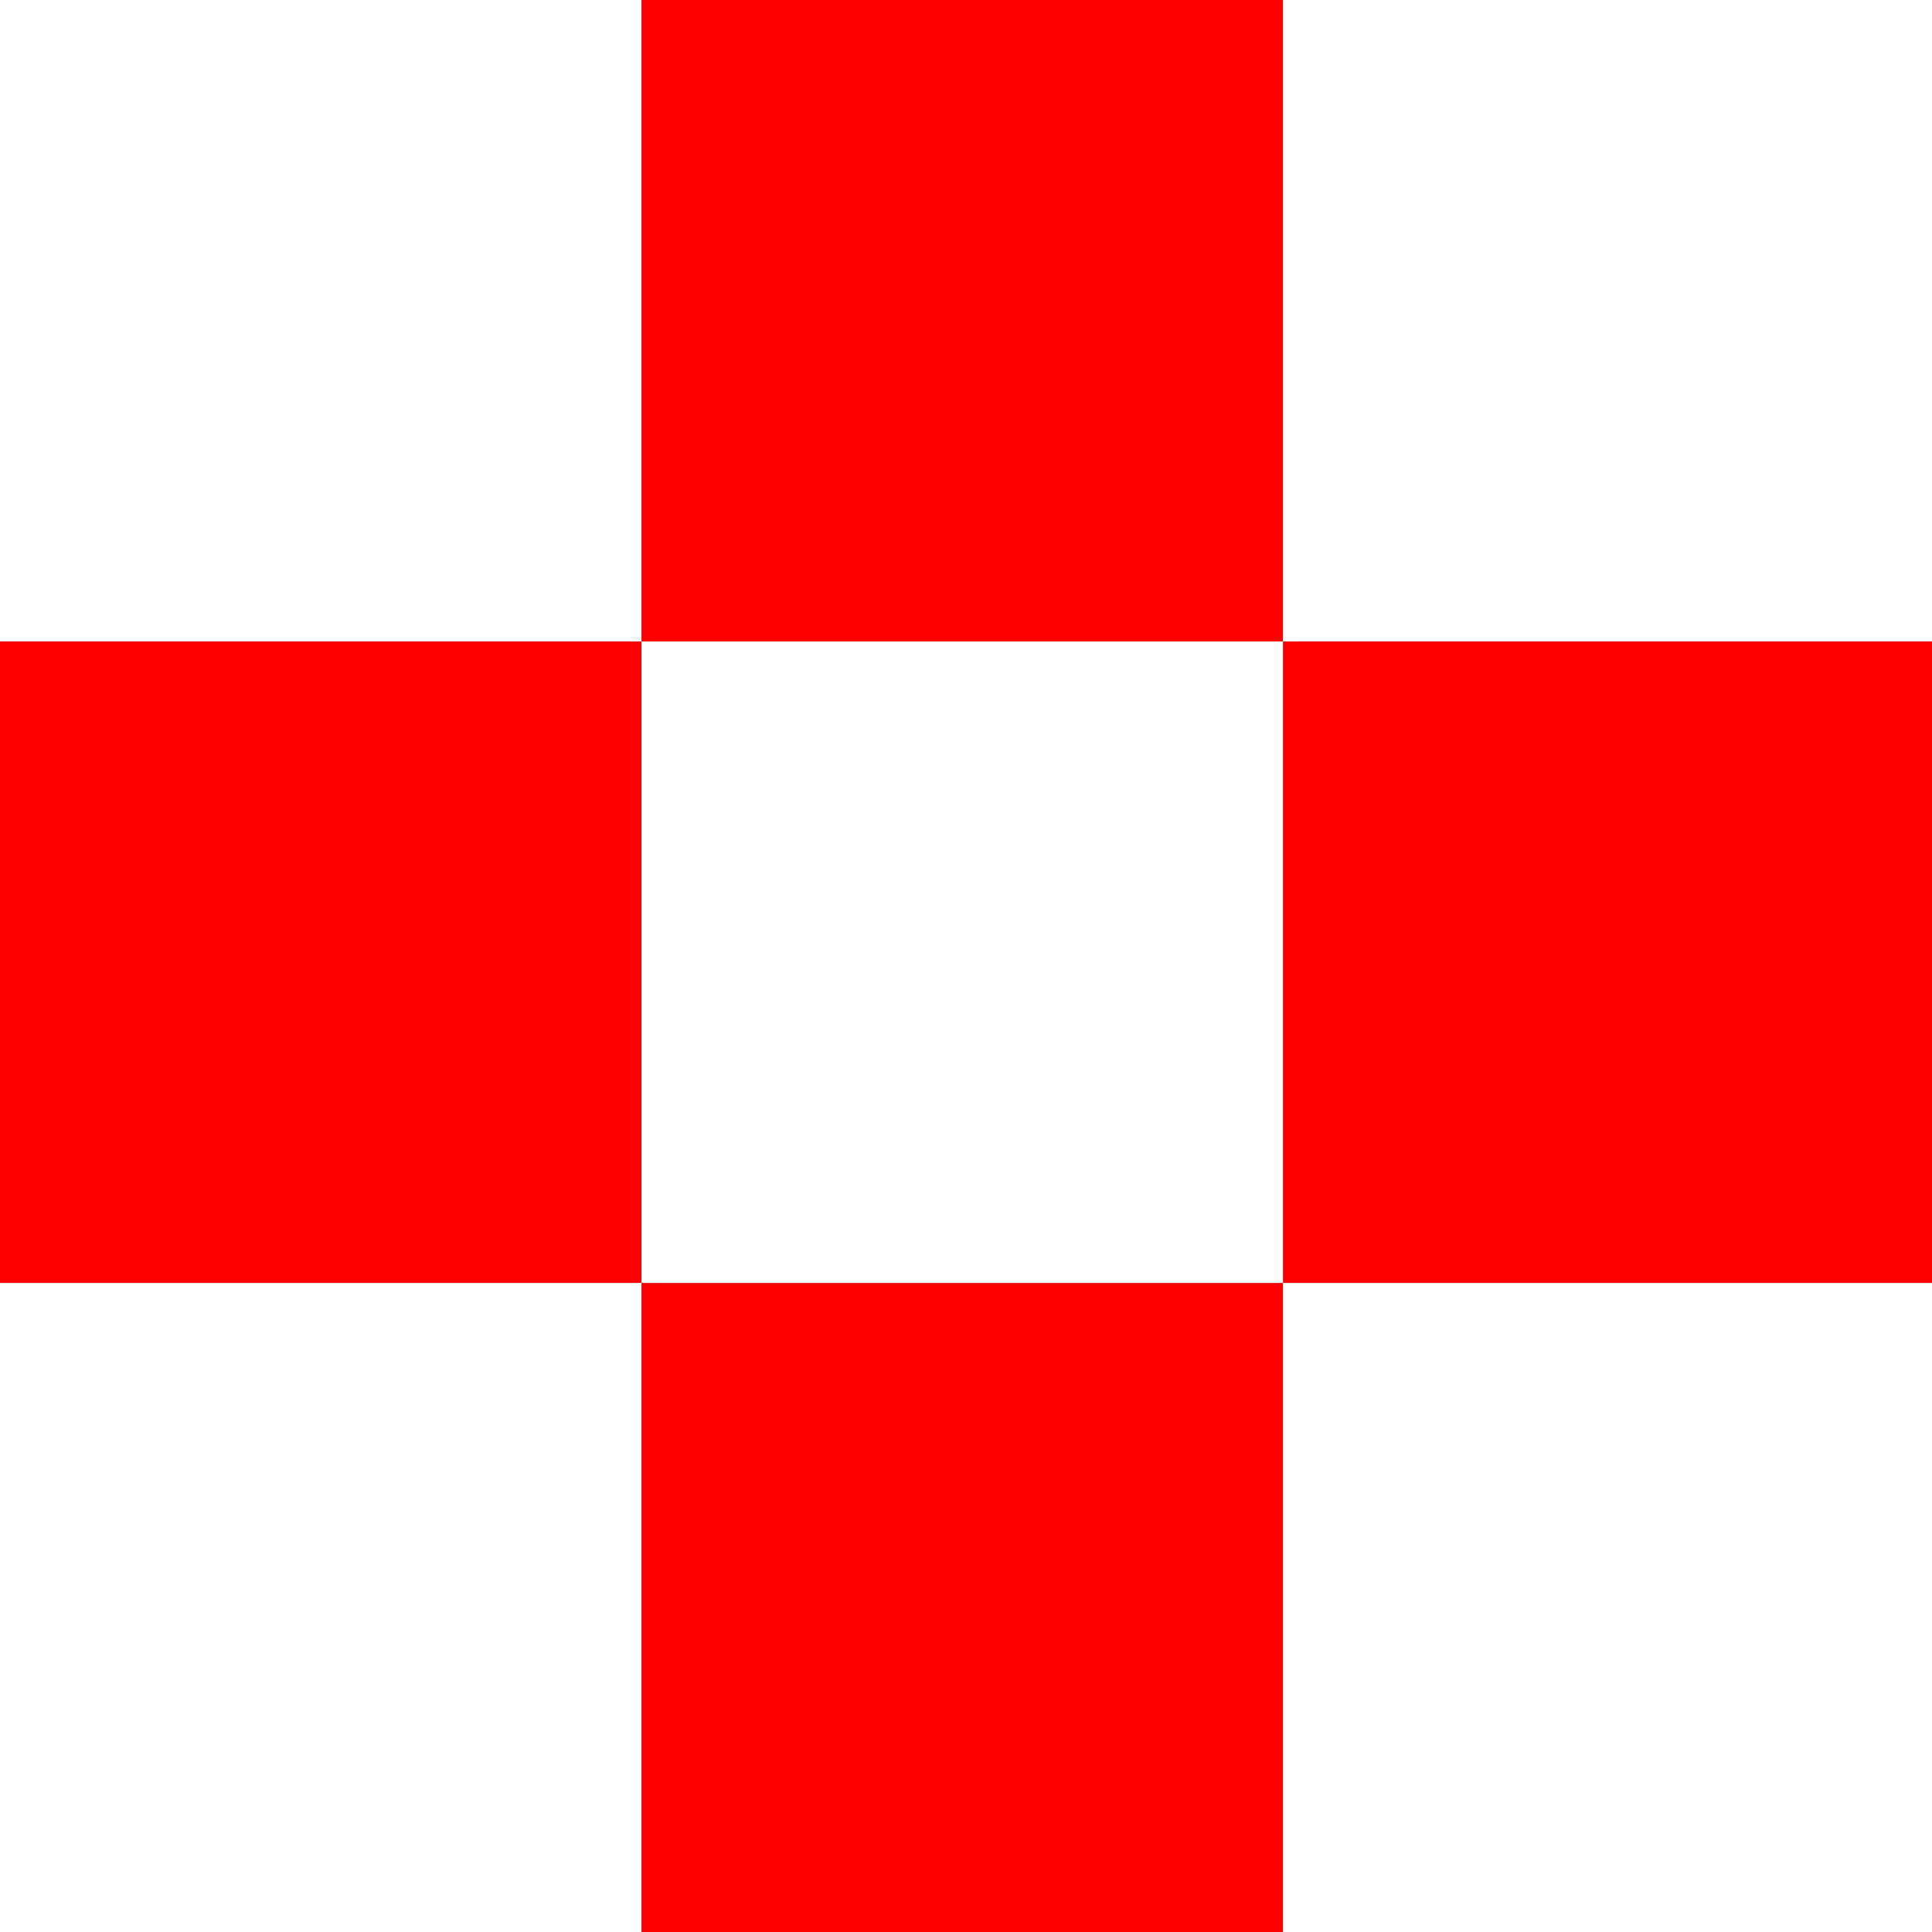 <?xml version="1.0" encoding="UTF-8" standalone="no"?>
<!-- Created with Inkscape (http://www.inkscape.org/) -->

<svg
   width="256"
   height="256"
   viewBox="0 0 256 256"
   version="1.1"
   id="svg1"
   inkscape:version="1.3.2 (091e20e, 2023-11-25, custom)"
   sodipodi:docname="lojw_checkers.svg"
   inkscape:export-filename="lojw_checkers.png"
   inkscape:export-xdpi="96"
   inkscape:export-ydpi="96"
   xmlns:inkscape="http://www.inkscape.org/namespaces/inkscape"
   xmlns:sodipodi="http://sodipodi.sourceforge.net/DTD/sodipodi-0.dtd"
   xmlns="http://www.w3.org/2000/svg"
   xmlns:svg="http://www.w3.org/2000/svg">
  <rect x="0" y="0" width="256" height="256" fill="#333333" stroke="none"/>
  <sodipodi:namedview
     id="namedview1"
     pagecolor="#ffffff"
     bordercolor="#000000"
     borderopacity="0.25"
     inkscape:showpageshadow="2"
     inkscape:pageopacity="0.0"
     inkscape:pagecheckerboard="true"
     inkscape:deskcolor="#d1d1d1"
     inkscape:document-units="px"
     inkscape:zoom="1.9141602"
     inkscape:cx="132.69527"
     inkscape:cy="113.10443"
     inkscape:window-width="1920"
     inkscape:window-height="1009"
     inkscape:window-x="-8"
     inkscape:window-y="-8"
     inkscape:window-maximized="1"
     inkscape:current-layer="layer1" />
  <defs
     id="defs1" />
  <g
     inkscape:label="Layer 1"
     inkscape:groupmode="layer"
     id="layer1">
    <rect
       style="fill:#ff0000;fill-opacity:1;stroke:none;stroke-width:0;stroke-dasharray:none"
       id="rect1"
       width="85"
       height="85"
       x="85"
       y="0" />
    <rect
       style="fill:#ff0000;fill-opacity:1;stroke:none;stroke-width:0;stroke-dasharray:none"
       id="rect2"
       width="85"
       height="85"
       x="0"
       y="85" />
    <rect
       style="fill:#ff0000;fill-opacity:1;stroke:none;stroke-width:0;stroke-dasharray:none"
       id="rect3"
       width="86"
       height="85"
       x="170"
       y="85" />
    <rect
       style="fill:#ff0000;fill-opacity:1;stroke:none;stroke-width:0;stroke-dasharray:none"
       id="rect4"
       width="85"
       height="86"
       x="85"
       y="170" />
    <rect
       style="fill:#ffffff;fill-opacity:1;stroke:none;stroke-width:0;stroke-dasharray:none"
       id="rect5"
       width="85"
       height="85"
       x="0"
       y="0" />
    <rect
       style="fill:#ffffff;fill-opacity:1;stroke:none;stroke-width:0;stroke-dasharray:none"
       id="rect6"
       width="86"
       height="85"
       x="170"
       y="0" />
    <rect
       style="fill:#ffffff;fill-opacity:1;stroke:none;stroke-width:0;stroke-dasharray:none"
       id="rect7"
       width="85"
       height="85"
       x="85"
       y="85" />
    <rect
       style="fill:#ffffff;fill-opacity:1;stroke:none;stroke-width:0;stroke-dasharray:none"
       id="rect8"
       width="85"
       height="86"
       x="0"
       y="170" />
    <rect
       style="fill:#ffffff;fill-opacity:1;stroke:none;stroke-width:0;stroke-dasharray:none"
       id="rect9"
       width="86"
       height="86"
       x="170"
       y="170" />
  </g>
</svg>
